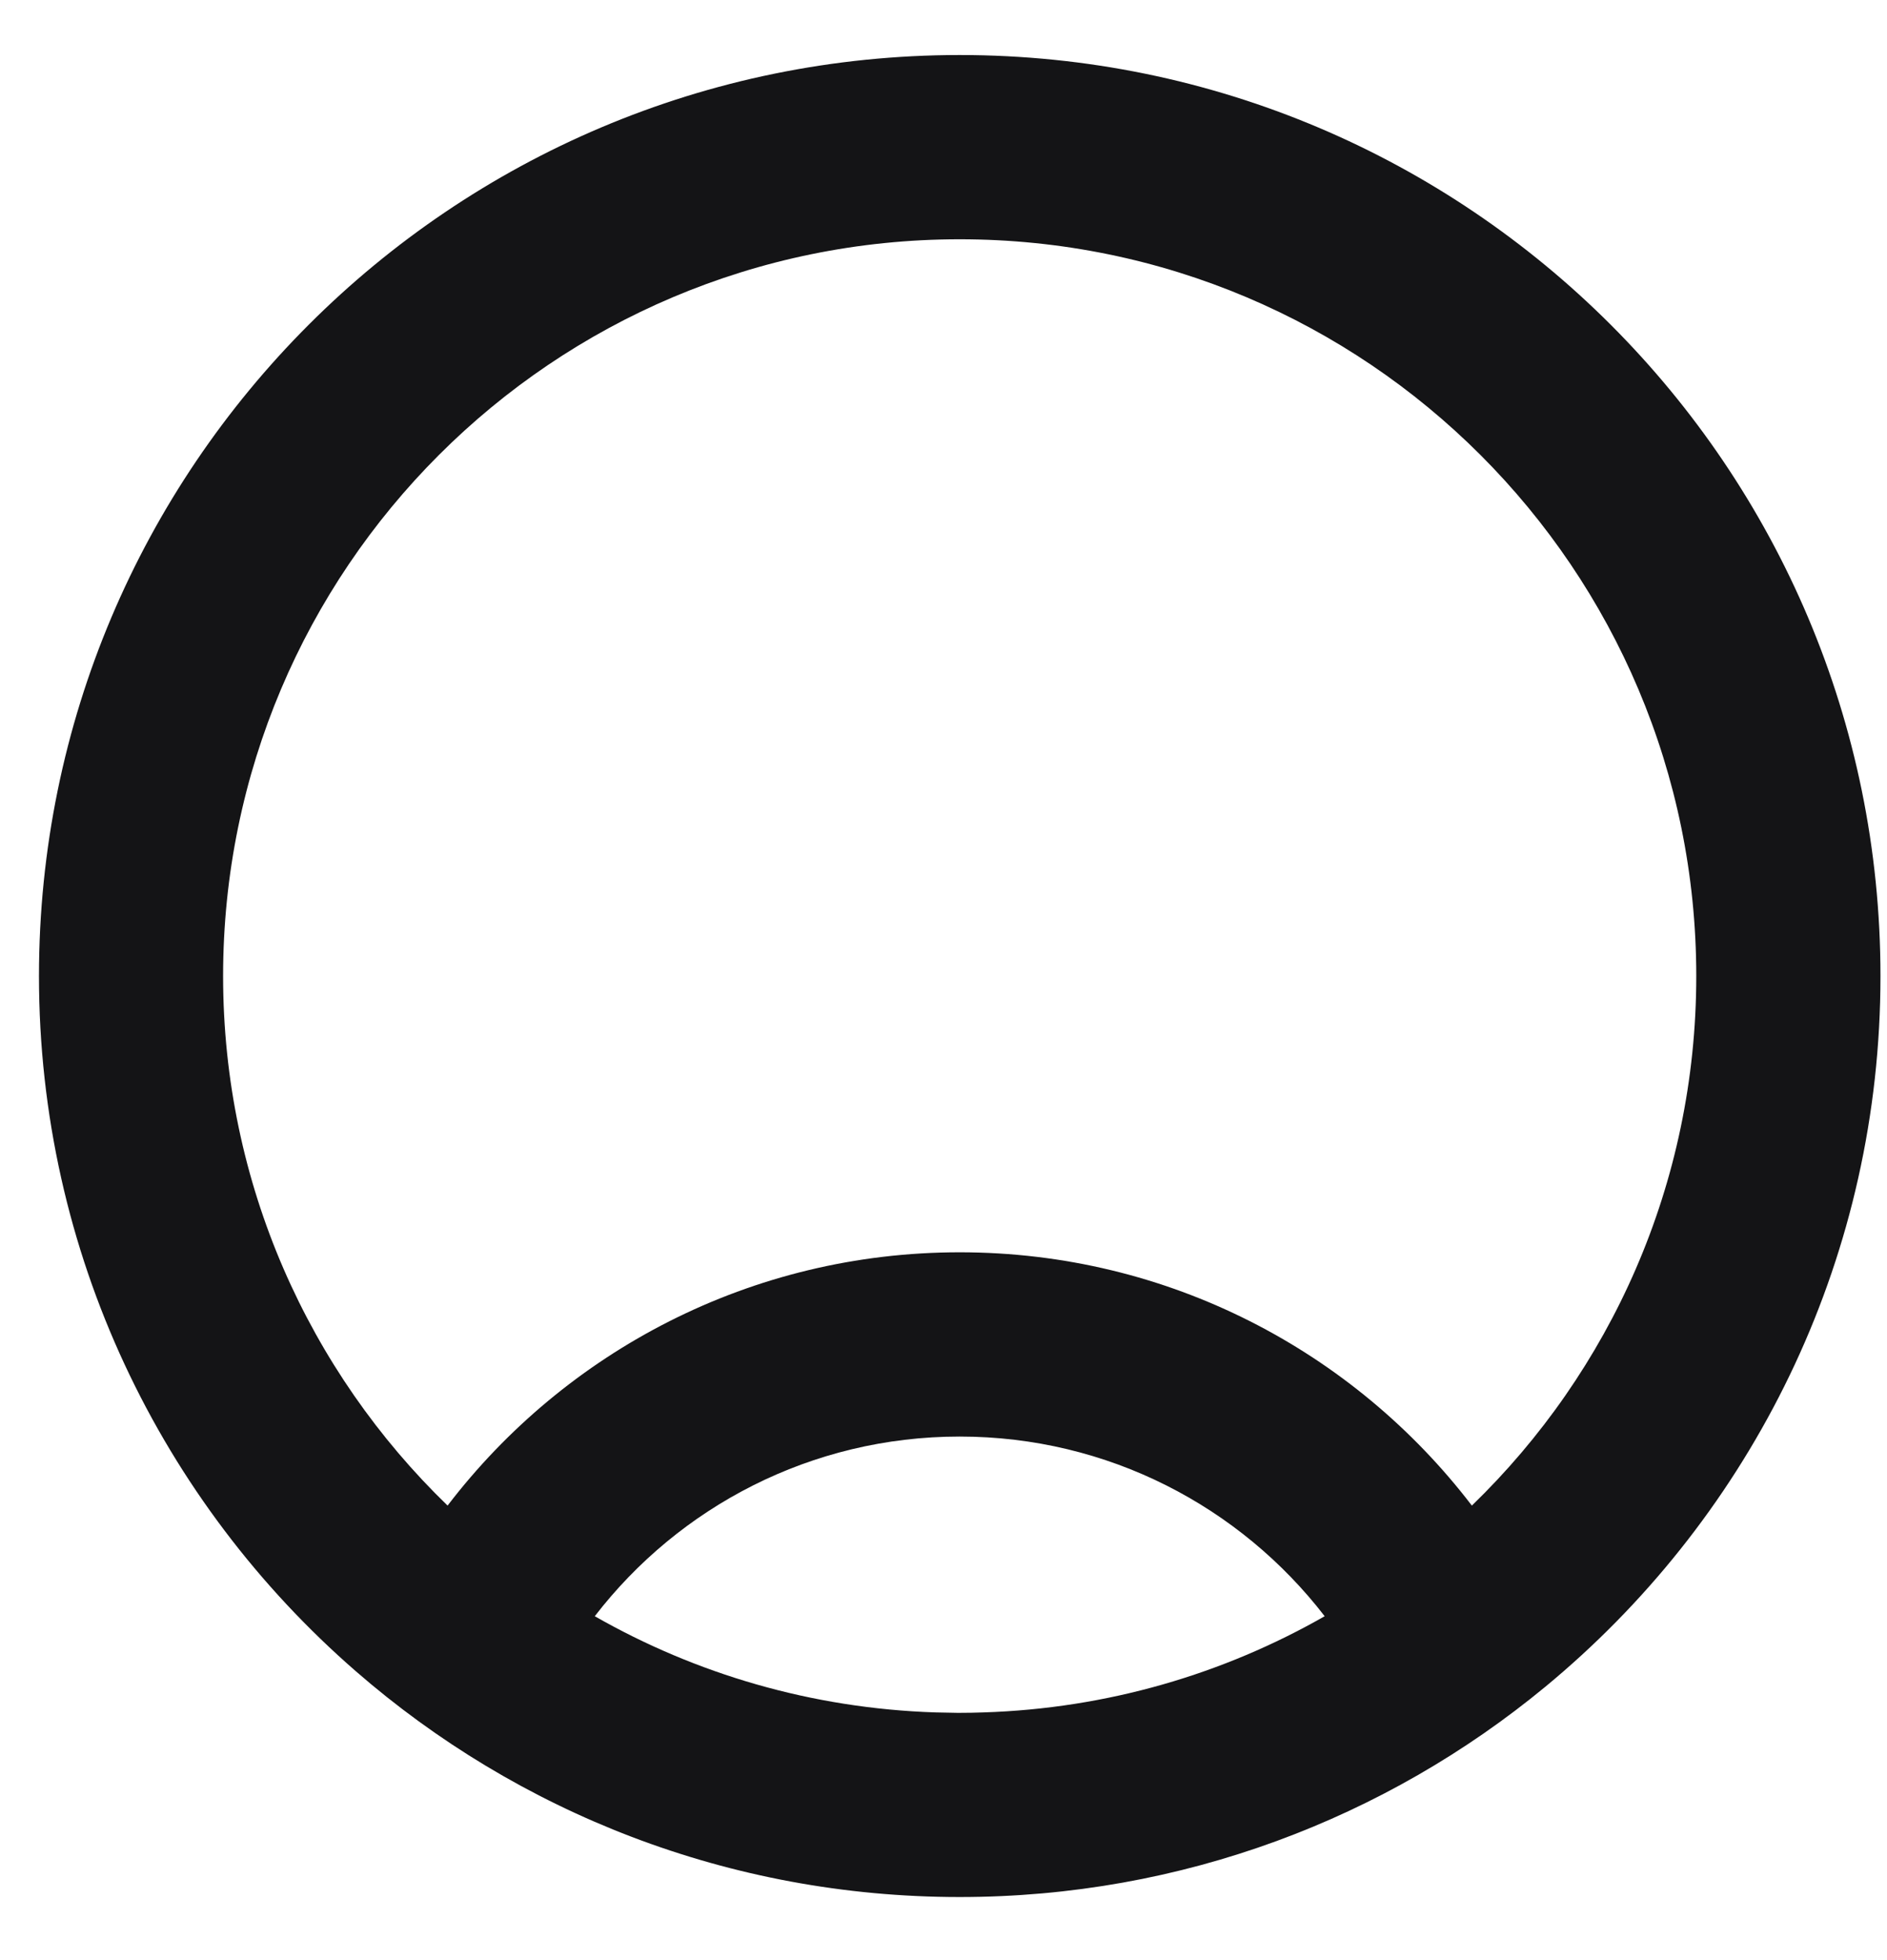 <svg width="26" height="27" viewBox="0 0 26 27" fill="none" xmlns="http://www.w3.org/2000/svg">
<path fill-rule="evenodd" clip-rule="evenodd" d="M21.544 23.021C24.219 20.695 25.91 17.267 25.91 13.445C25.91 6.438 20.23 0.758 13.223 0.758C6.217 0.758 0.537 6.438 0.537 13.445C0.537 17.267 2.228 20.695 4.903 23.021C7.13 24.958 10.04 26.131 13.223 26.131C16.289 26.131 19.1 25.044 21.293 23.234C21.378 23.164 21.461 23.093 21.544 23.021ZM13.551 23.588C13.442 23.592 13.333 23.594 13.223 23.594C13.213 23.594 13.201 23.594 13.191 23.594C13.089 23.593 12.987 23.591 12.886 23.588C11.183 23.532 9.586 23.057 8.195 22.263C9.356 20.756 11.179 19.788 13.223 19.788C15.268 19.788 17.09 20.756 18.252 22.263C16.858 23.059 15.257 23.534 13.551 23.588ZM20.28 20.739C18.657 18.618 16.1 17.25 13.223 17.25C10.347 17.25 7.79 18.618 6.167 20.739C4.26 18.894 3.074 16.308 3.074 13.445C3.074 7.839 7.618 3.296 13.223 3.296C18.829 3.296 23.372 7.839 23.372 13.445C23.372 16.308 22.187 18.894 20.28 20.739Z" fill="#141416"/>
</svg>
